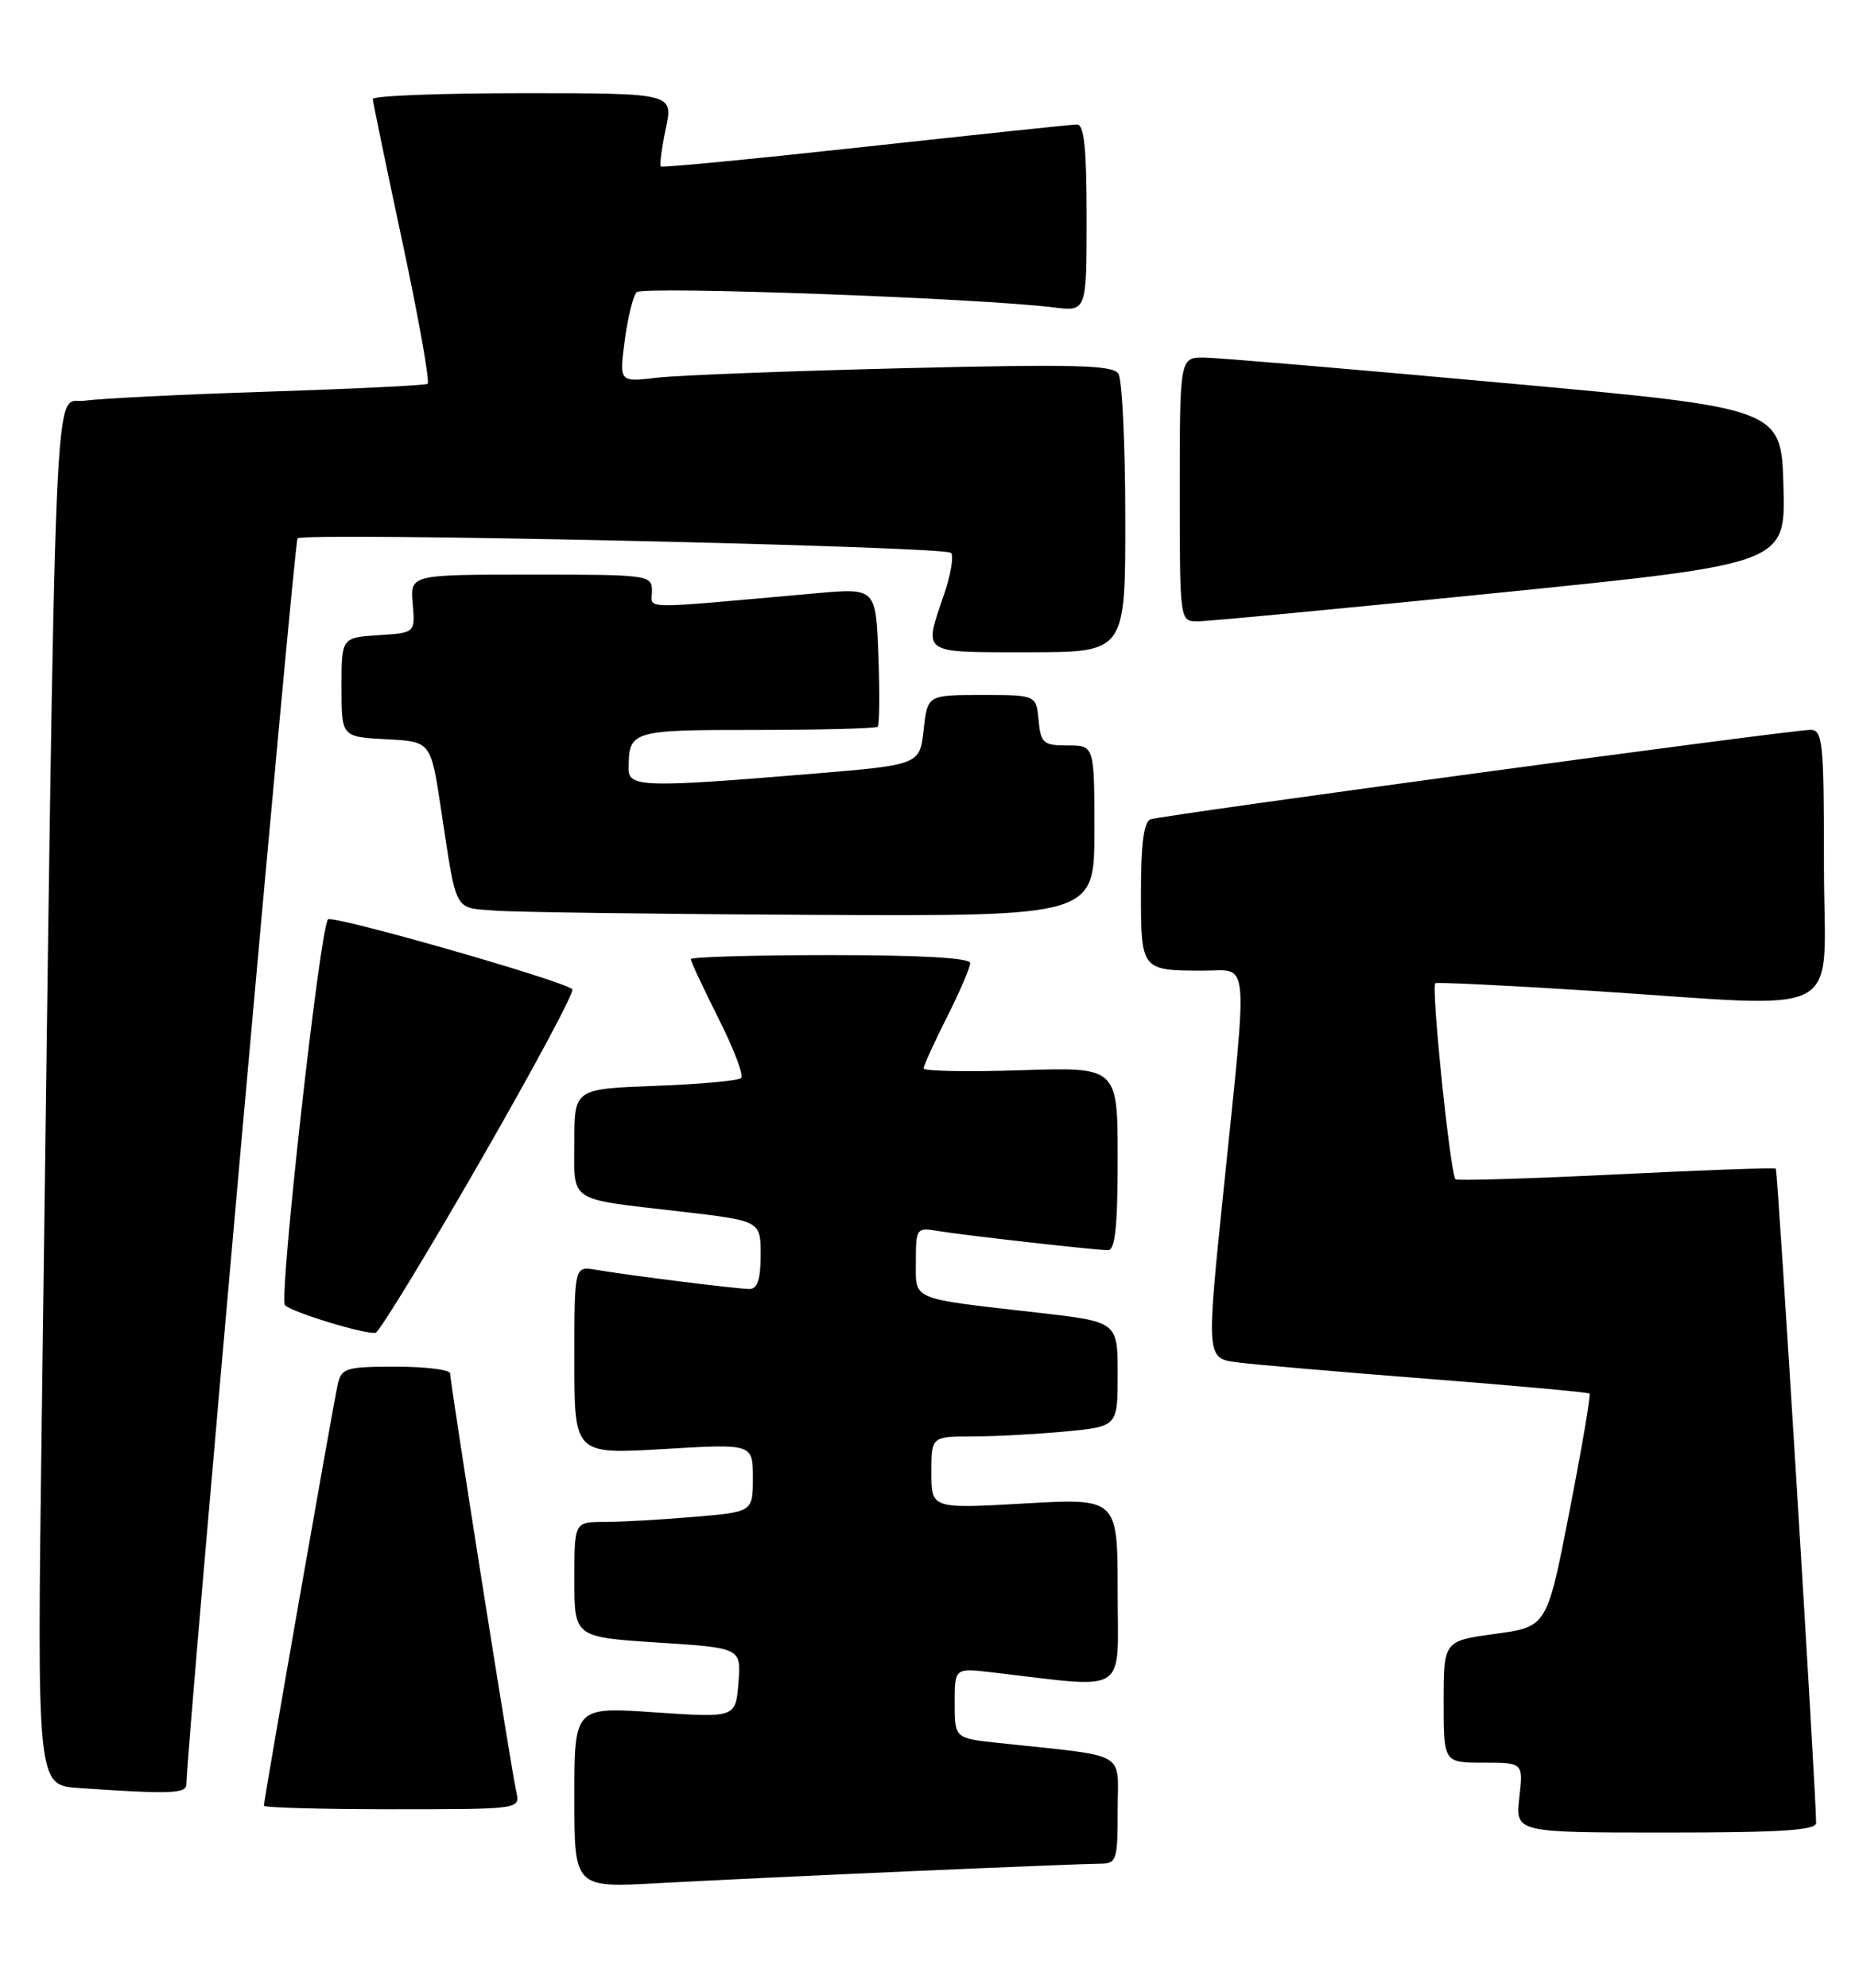 <?xml version="1.0" encoding="UTF-8" standalone="no"?>
<!DOCTYPE svg PUBLIC "-//W3C//DTD SVG 1.1//EN" "http://www.w3.org/Graphics/SVG/1.1/DTD/svg11.dtd" >
<svg xmlns="http://www.w3.org/2000/svg" xmlns:xlink="http://www.w3.org/1999/xlink" version="1.1" viewBox="0 0 239 256">
 <g >
 <path fill="currentColor"
d=" M 117.50 240.97 C 129.60 240.44 140.51 240.01 141.75 240.01 C 143.87 240.00 144.00 239.59 144.00 233.09 C 144.00 225.36 145.63 226.28 128.75 224.47 C 123.00 223.86 123.00 223.86 123.00 219.33 C 123.00 214.81 123.00 214.81 127.75 215.36 C 145.67 217.44 144.00 218.50 144.00 205.04 C 144.00 192.94 144.00 192.94 132.00 193.62 C 120.00 194.30 120.00 194.30 120.00 189.65 C 120.00 185.00 120.00 185.00 125.25 184.99 C 128.14 184.99 133.54 184.70 137.25 184.35 C 144.00 183.71 144.00 183.71 144.00 176.97 C 144.00 170.22 144.00 170.22 133.75 169.05 C 117.09 167.15 118.00 167.53 118.00 162.45 C 118.00 158.21 118.10 158.07 120.75 158.51 C 124.22 159.09 141.08 160.99 142.75 161.00 C 143.68 161.00 144.00 157.98 144.00 149.20 C 144.00 137.41 144.00 137.41 131.50 137.83 C 124.62 138.05 119.00 137.95 119.00 137.59 C 119.00 137.24 120.35 134.27 122.00 131.00 C 123.65 127.73 125.00 124.59 125.00 124.03 C 125.00 123.36 118.67 123.00 107.00 123.00 C 97.10 123.00 89.00 123.24 89.00 123.52 C 89.00 123.81 90.60 127.23 92.56 131.13 C 94.52 135.02 95.85 138.49 95.50 138.83 C 95.16 139.17 90.18 139.63 84.44 139.84 C 74.00 140.23 74.00 140.23 74.00 147.05 C 74.00 154.98 72.97 154.31 87.75 156.03 C 98.00 157.22 98.00 157.22 98.00 161.61 C 98.00 164.75 97.59 166.00 96.57 166.00 C 95.01 166.00 81.13 164.26 76.75 163.52 C 74.00 163.05 74.00 163.05 74.00 175.17 C 74.00 187.29 74.00 187.29 85.50 186.61 C 97.00 185.92 97.00 185.92 97.00 190.31 C 97.00 194.71 97.00 194.71 89.35 195.35 C 85.14 195.71 79.97 196.00 77.85 196.00 C 74.00 196.00 74.00 196.00 74.00 203.42 C 74.00 210.83 74.00 210.83 84.75 211.53 C 95.50 212.22 95.50 212.22 95.14 216.72 C 94.78 221.22 94.78 221.22 84.39 220.52 C 74.00 219.81 74.00 219.81 74.00 231.46 C 74.00 243.11 74.00 243.11 84.75 242.52 C 90.66 242.19 105.40 241.50 117.50 240.97 Z  M 233.99 234.75 C 233.97 230.58 229.04 150.71 228.80 150.50 C 228.63 150.35 219.37 150.69 208.21 151.24 C 197.05 151.79 187.74 152.07 187.53 151.87 C 186.85 151.18 184.35 126.90 184.93 126.62 C 185.25 126.47 194.28 126.91 205.00 127.60 C 238.68 129.75 235.00 131.72 235.00 111.50 C 235.00 95.50 234.85 94.00 233.25 93.99 C 230.88 93.98 149.83 104.96 148.25 105.51 C 147.38 105.81 147.00 108.62 147.00 114.86 C 147.00 124.97 147.02 125.00 155.08 125.00 C 161.02 125.00 160.80 122.56 157.65 153.22 C 155.41 174.94 155.41 174.94 159.46 175.45 C 161.68 175.74 172.72 176.69 184.00 177.57 C 195.27 178.45 204.64 179.30 204.80 179.47 C 204.97 179.64 203.81 186.46 202.21 194.64 C 199.32 209.50 199.32 209.50 192.66 210.41 C 186.00 211.32 186.00 211.32 186.00 219.16 C 186.00 227.00 186.00 227.00 191.13 227.00 C 196.26 227.00 196.26 227.00 195.75 231.50 C 195.25 236.00 195.25 236.00 214.62 236.00 C 229.46 236.00 234.00 235.71 233.99 234.75 Z  M 66.52 230.75 C 65.89 228.05 58.00 178.13 58.00 176.88 C 58.00 176.40 54.86 176.00 51.02 176.00 C 44.60 176.00 44.00 176.18 43.52 178.25 C 42.96 180.68 34.00 231.78 34.00 232.54 C 34.00 232.79 41.43 233.00 50.52 233.00 C 67.04 233.00 67.04 233.00 66.52 230.75 Z  M 24.02 229.75 C 24.13 224.01 37.89 69.77 38.34 69.33 C 39.15 68.51 121.68 70.34 122.53 71.20 C 122.91 71.58 122.50 74.02 121.61 76.62 C 118.99 84.31 118.53 84.00 132.50 84.00 C 145.00 84.00 145.00 84.00 144.98 66.75 C 144.98 57.26 144.58 48.89 144.10 48.13 C 143.39 47.01 138.53 46.88 116.37 47.42 C 101.59 47.78 87.31 48.33 84.64 48.64 C 79.78 49.22 79.78 49.22 80.49 43.86 C 80.88 40.91 81.57 38.11 82.02 37.63 C 82.78 36.82 126.36 38.40 135.75 39.59 C 140.00 40.12 140.00 40.12 140.00 28.06 C 140.00 19.06 139.68 16.01 138.75 16.03 C 138.06 16.04 125.80 17.34 111.50 18.90 C 97.20 20.46 85.34 21.61 85.15 21.44 C 84.96 21.28 85.25 19.08 85.78 16.57 C 86.76 12.00 86.76 12.00 67.38 12.00 C 56.72 12.00 48.01 12.34 48.03 12.75 C 48.05 13.16 49.78 21.51 51.87 31.29 C 53.96 41.08 55.41 49.24 55.09 49.43 C 54.76 49.63 45.50 50.08 34.50 50.44 C 23.50 50.79 12.87 51.32 10.87 51.61 C 6.82 52.20 7.25 41.98 5.38 182.69 C 4.76 229.89 4.76 229.89 10.13 230.26 C 22.04 231.08 24.00 231.01 24.02 229.75 Z  M 61.79 149.68 C 68.67 137.74 74.05 127.71 73.74 127.40 C 72.64 126.31 42.87 117.80 42.26 118.40 C 41.23 119.44 35.89 167.29 36.72 168.09 C 37.72 169.04 47.22 171.92 48.40 171.63 C 48.89 171.50 54.92 161.63 61.79 149.68 Z  M 141.00 107.00 C 141.00 96.00 141.00 96.00 137.56 96.00 C 134.42 96.00 134.10 95.73 133.81 92.75 C 133.50 89.50 133.50 89.50 126.50 89.50 C 119.50 89.50 119.50 89.50 119.00 94.00 C 118.50 98.50 118.50 98.50 104.50 99.66 C 83.19 101.43 81.00 101.37 81.00 99.08 C 81.00 94.07 81.23 94.00 97.44 94.00 C 105.81 94.00 112.85 93.81 113.08 93.59 C 113.31 93.36 113.35 89.25 113.17 84.45 C 112.85 75.72 112.85 75.72 105.17 76.40 C 81.83 78.48 84.00 78.51 84.00 76.15 C 84.00 74.04 83.68 74.00 68.42 74.00 C 52.84 74.00 52.84 74.00 53.17 77.75 C 53.50 81.50 53.50 81.50 48.75 81.80 C 44.00 82.11 44.00 82.11 44.00 88.50 C 44.00 94.90 44.00 94.90 49.75 95.20 C 55.50 95.50 55.50 95.50 56.79 104.00 C 58.88 117.77 58.40 116.84 63.76 117.27 C 66.36 117.47 84.81 117.72 104.75 117.82 C 141.00 118.00 141.00 118.00 141.00 107.00 Z  M 193.28 76.32 C 230.07 72.60 230.07 72.60 229.78 62.58 C 229.50 52.57 229.50 52.57 194.00 49.34 C 174.47 47.56 157.04 46.08 155.25 46.05 C 152.00 46.00 152.00 46.00 152.00 63.00 C 152.00 79.96 152.01 80.00 154.25 80.02 C 155.49 80.03 173.05 78.36 193.28 76.32 Z "/>
</g>
</svg>